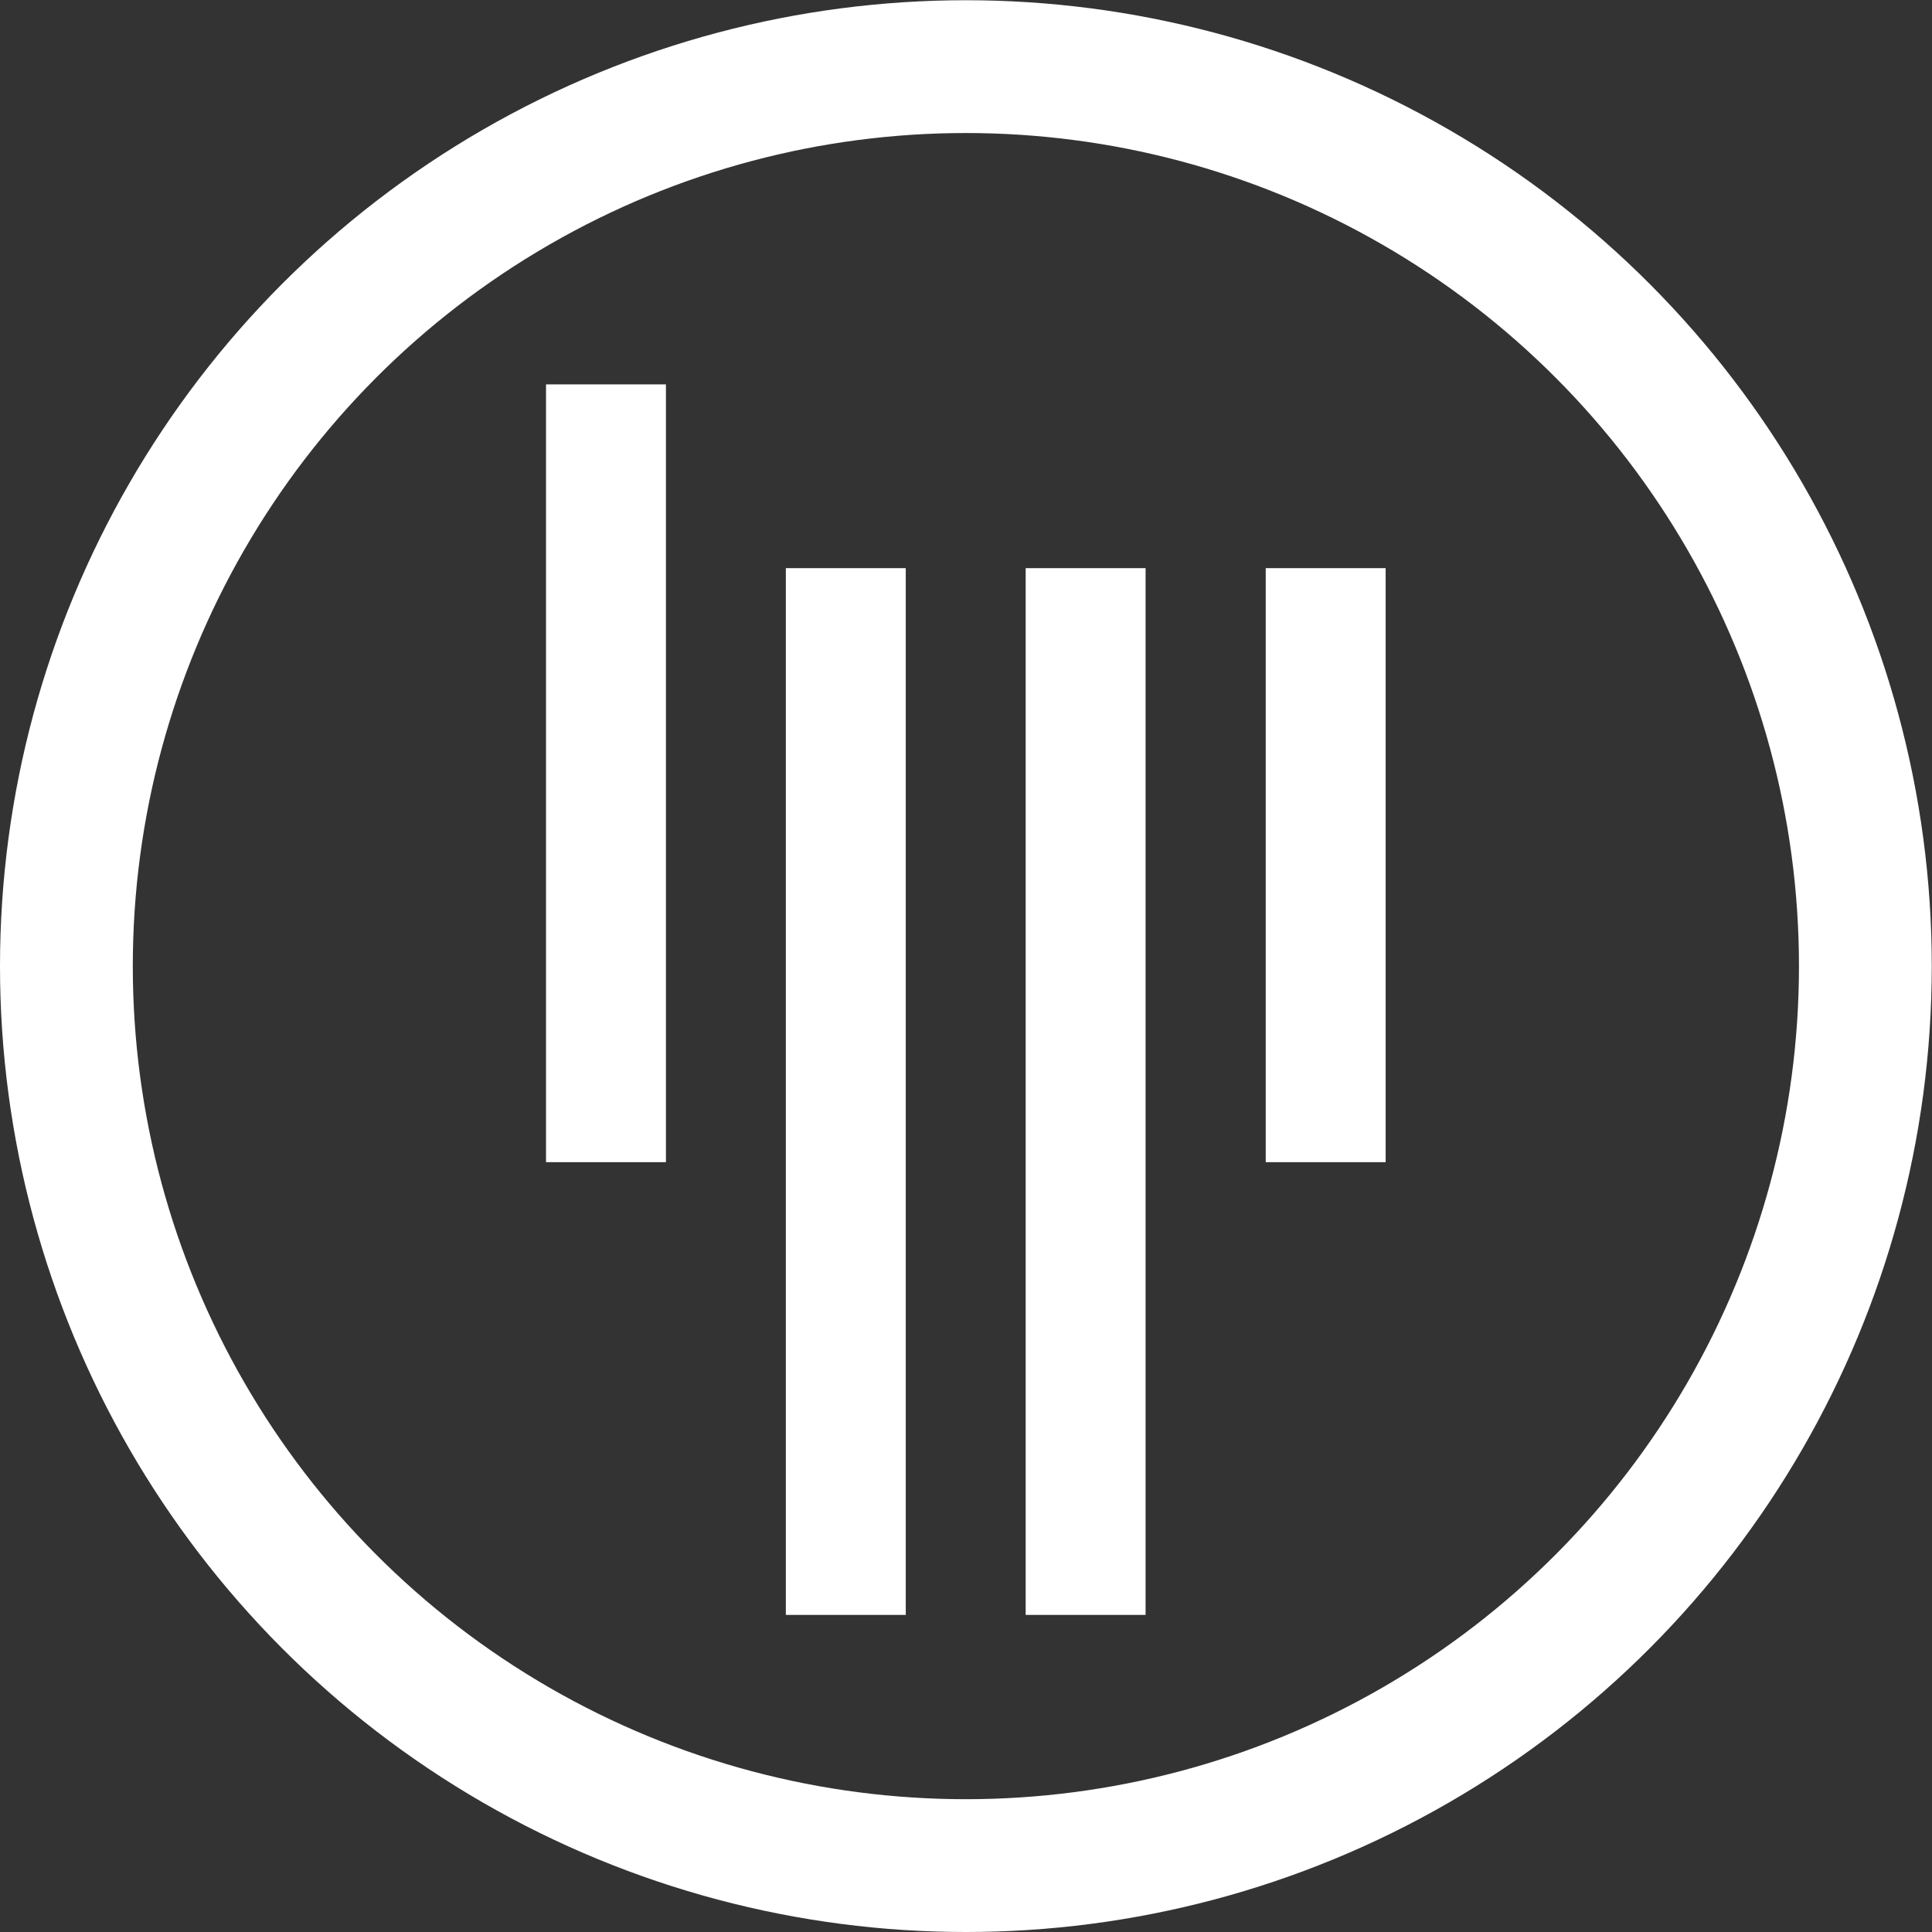 <?xml version="1.0" encoding="UTF-8" standalone="no"?>
<!-- Created with Inkscape (http://www.inkscape.org/) -->

<svg
  xmlns:dc="http://purl.org/dc/elements/1.1/"
  xmlns:cc="http://creativecommons.org/ns#"
  xmlns:rdf="http://www.w3.org/1999/02/22-rdf-syntax-ns#"
  xmlns:svg="http://www.w3.org/2000/svg"
  xmlns="http://www.w3.org/2000/svg"
  xmlns:sodipodi="http://sodipodi.sourceforge.net/DTD/sodipodi-0.dtd"
  xmlns:inkscape="http://www.inkscape.org/namespaces/inkscape"
  width="32"
  height="32"
  viewBox="0 0 8.467 8.467"
  version="1.1"
  id="svg1400"
  inkscape:version="0.92.2 5c3e80d, 2017-08-06"
  sodipodi:docname="gitter.svg">
  <rect x="0" y="0" width="8.467" height="8.467" fill="#333333" stroke="none"/>
  <defs
    id="defs1394" />
  <sodipodi:namedview
    id="base"
    pagecolor="#000000"
    bordercolor="#666666"
    borderopacity="1.0"
    inkscape:pageopacity="0"
    inkscape:pageshadow="2"
    inkscape:zoom="11.313708"
    inkscape:cx="13.208936"
    inkscape:cy="13.111604"
    inkscape:document-units="px"
    inkscape:current-layer="layer1"
    showgrid="false"
    inkscape:window-width="1920"
    inkscape:window-height="1080"
    inkscape:window-x="0"
    inkscape:window-y="0"
    inkscape:window-maximized="1"
    borderlayer="true"
    inkscape:showpageshadow="false"
    units="px"
    inkscape:snap-bbox="true"
    inkscape:snap-page="true"
    inkscape:bbox-paths="true"
    inkscape:bbox-nodes="true"
    inkscape:snap-bbox-edge-midpoints="true"
    showguides="true"
    inkscape:guide-bbox="true" />
  <g
    inkscape:label="Layer 1"
    inkscape:groupmode="layer"
    id="layer1"
    transform="translate(0,-288.533)">
    <circle
      style="opacity:1;fill:none;fill-opacity:1;stroke:#ffffff;stroke-width:0.582;stroke-linecap:round;stroke-linejoin:miter;stroke-miterlimit:4;stroke-dasharray:none;stroke-dashoffset:0;stroke-opacity:1;paint-order:markers fill stroke"
      id="path835"
      cx="4.233"
      cy="292.767"
      r="3.942" />
    <g
      id="g896"
      transform="matrix(0.975,0,0,0.975,0.167,7.335)"
      style="stroke-width:1.025">
      <rect
        y="290.136"
        x="2.283"
        height="3.496"
        width="0.539"
        id="rect848"
        style="opacity:1;fill:#ffffff;fill-opacity:1;stroke:none;stroke-width:0.597;stroke-linecap:round;stroke-linejoin:miter;stroke-miterlimit:4;stroke-dasharray:none;stroke-dashoffset:0;stroke-opacity:1;paint-order:markers fill stroke" />
      <rect
        y="290.962"
        x="3.361"
        height="4.705"
        width="0.539"
        id="rect852"
        style="opacity:1;fill:#ffffff;fill-opacity:1;stroke:none;stroke-width:0.597;stroke-linecap:round;stroke-linejoin:miter;stroke-miterlimit:4;stroke-dasharray:none;stroke-dashoffset:0;stroke-opacity:1;paint-order:markers fill stroke" />
      <rect
        y="290.962"
        x="4.439"
        height="4.705"
        width="0.539"
        id="rect856"
        style="opacity:1;fill:#ffffff;fill-opacity:1;stroke:none;stroke-width:0.597;stroke-linecap:round;stroke-linejoin:miter;stroke-miterlimit:4;stroke-dasharray:none;stroke-dashoffset:0;stroke-opacity:1;paint-order:markers fill stroke" />
      <rect
        style="opacity:1;fill:#ffffff;fill-opacity:1;stroke:none;stroke-width:0.597;stroke-linecap:round;stroke-linejoin:miter;stroke-miterlimit:4;stroke-dasharray:none;stroke-dashoffset:0;stroke-opacity:1;paint-order:markers fill stroke"
        id="rect864"
        width="0.539"
        height="2.67"
        x="5.518"
        y="290.962" />
    </g>
  </g>
</svg>

